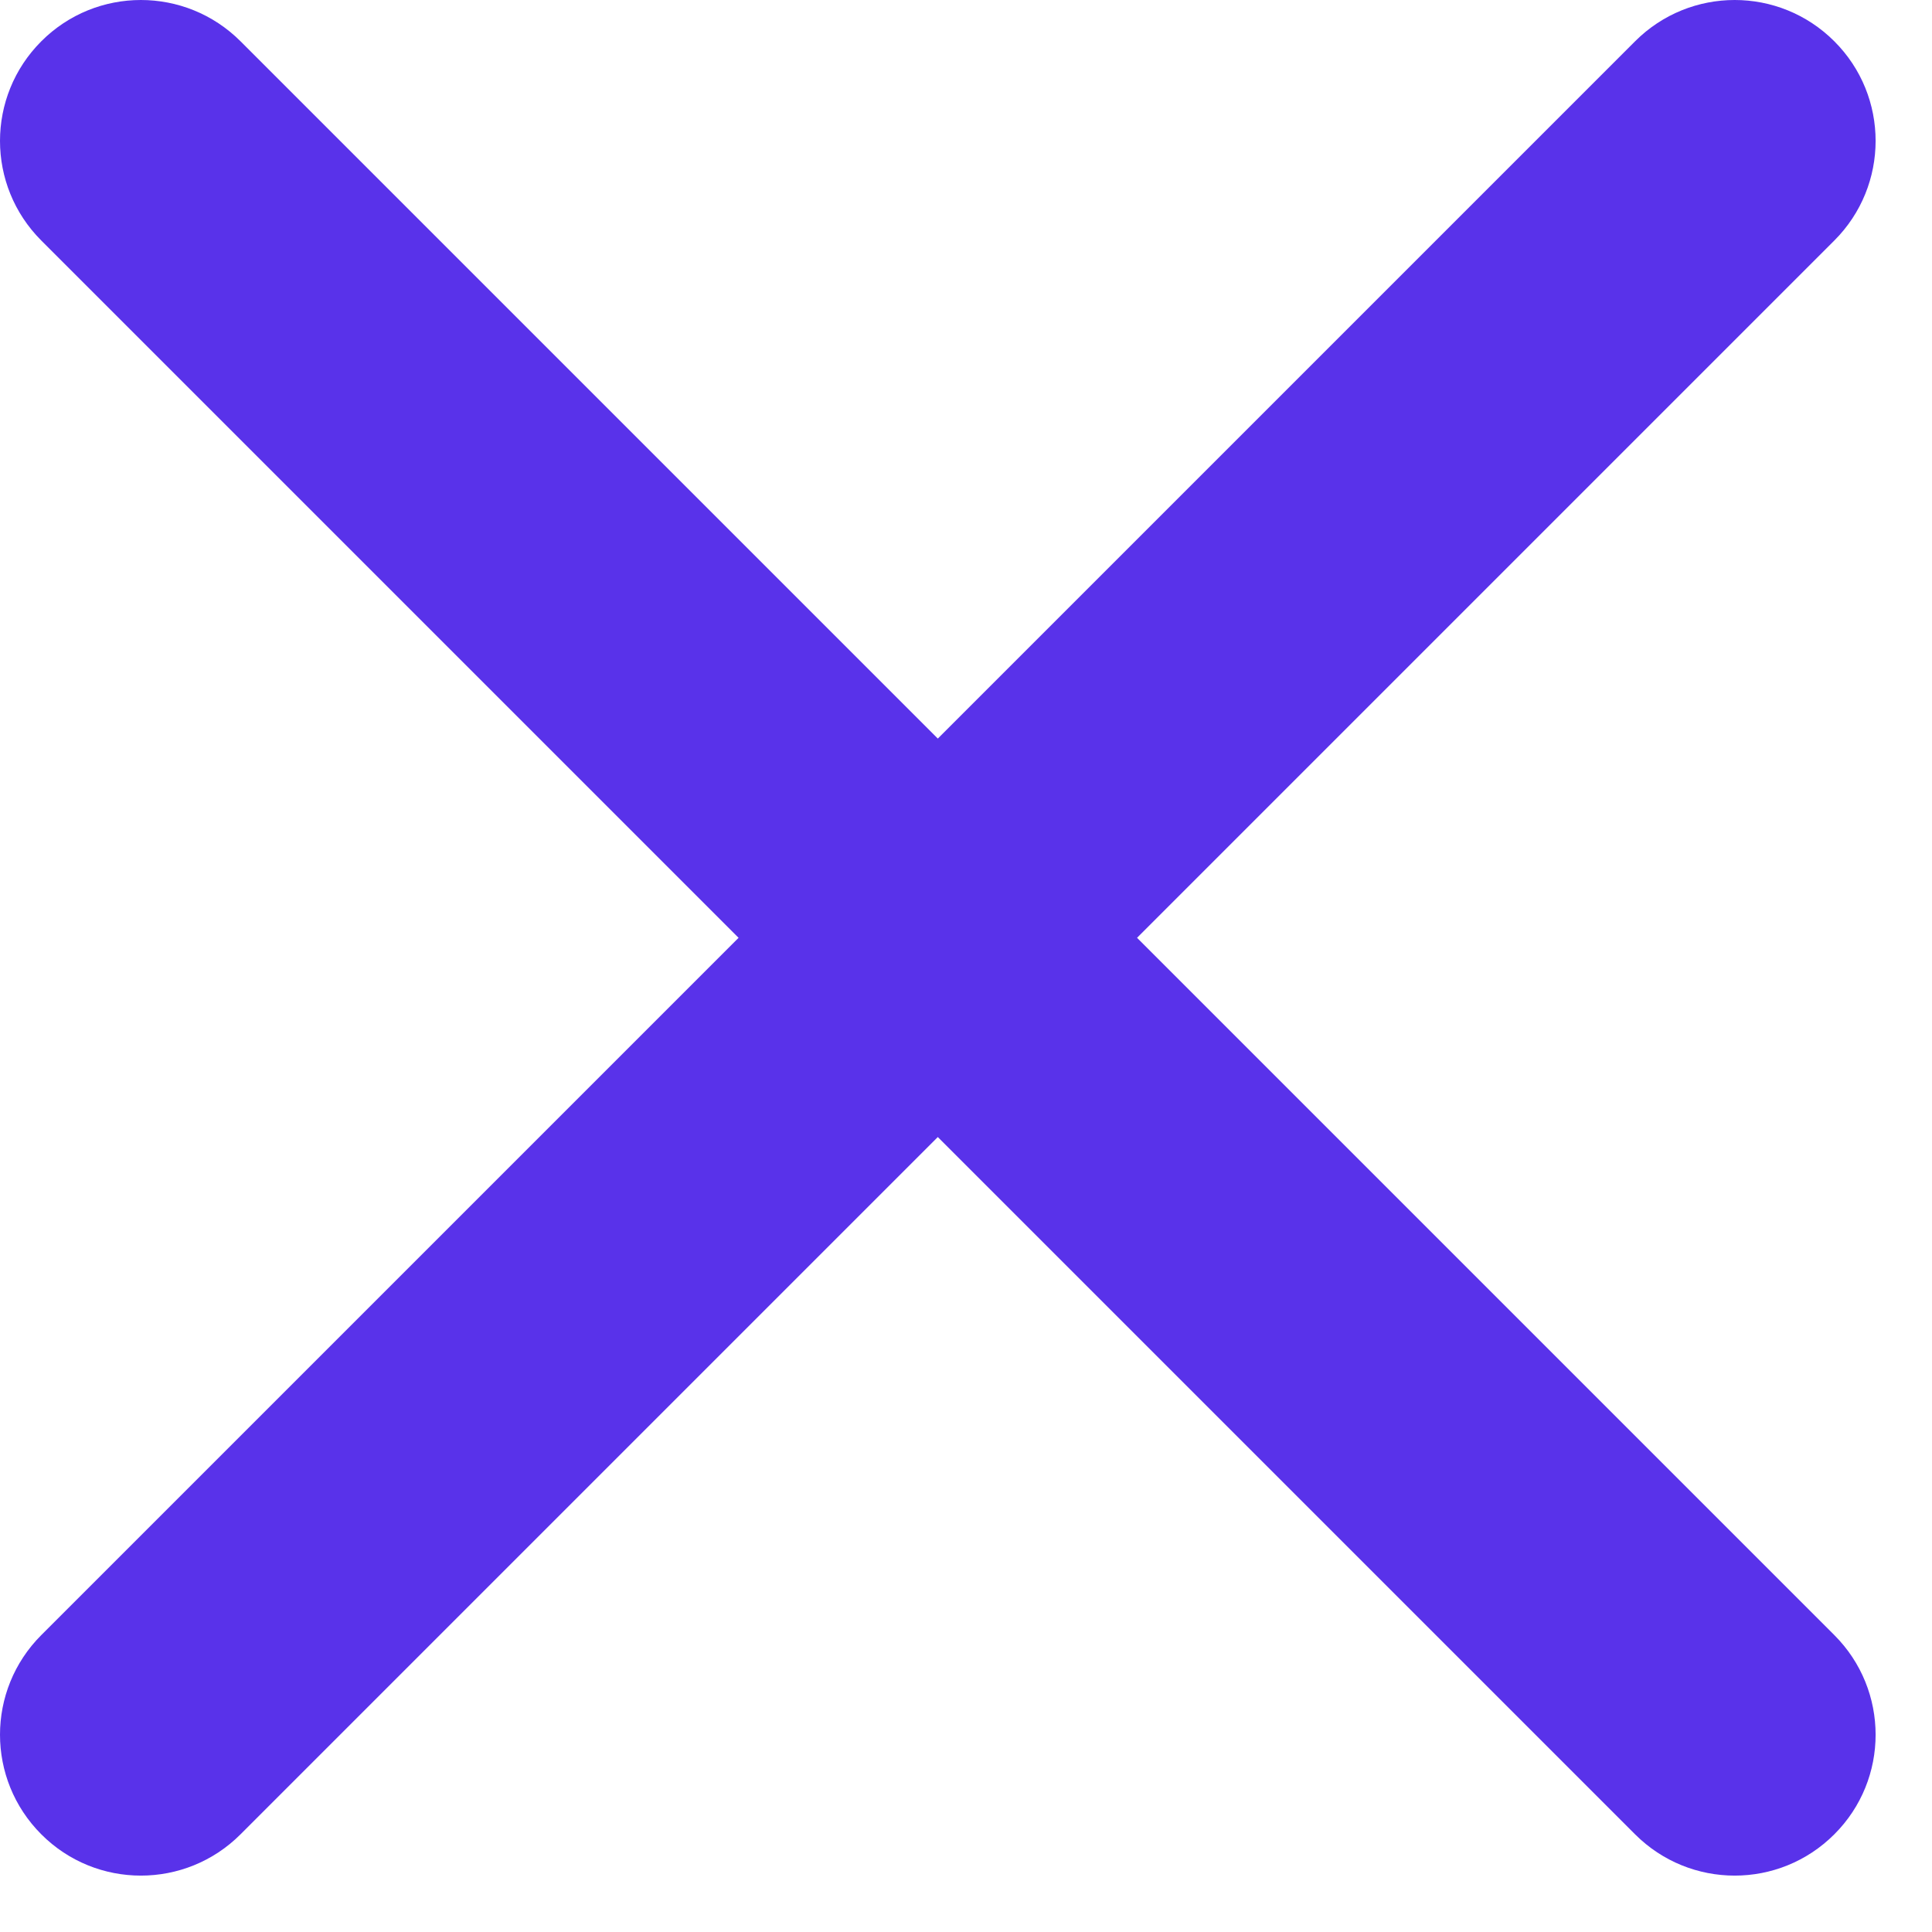 <svg width="16" height="16" viewBox="0 0 16 16" fill="none" xmlns="http://www.w3.org/2000/svg">
<path fill-rule="evenodd" clip-rule="evenodd" d="M0.342 15.191C-0.114 14.735 -0.114 13.997 0.342 13.541L13.541 0.342C13.997 -0.114 14.735 -0.114 15.191 0.342C15.647 0.797 15.647 1.536 15.191 1.992L1.992 15.191C1.536 15.647 0.797 15.647 0.342 15.191Z" fill="#5932EA"/>
<path fill-rule="evenodd" clip-rule="evenodd" d="M0.342 0.342C0.797 -0.114 1.536 -0.114 1.992 0.342L15.191 13.541C15.647 13.997 15.647 14.736 15.191 15.191C14.735 15.647 13.997 15.647 13.541 15.191L0.342 1.992C-0.114 1.536 -0.114 0.798 0.342 0.342Z" fill="#5932EA"/>
</svg>

